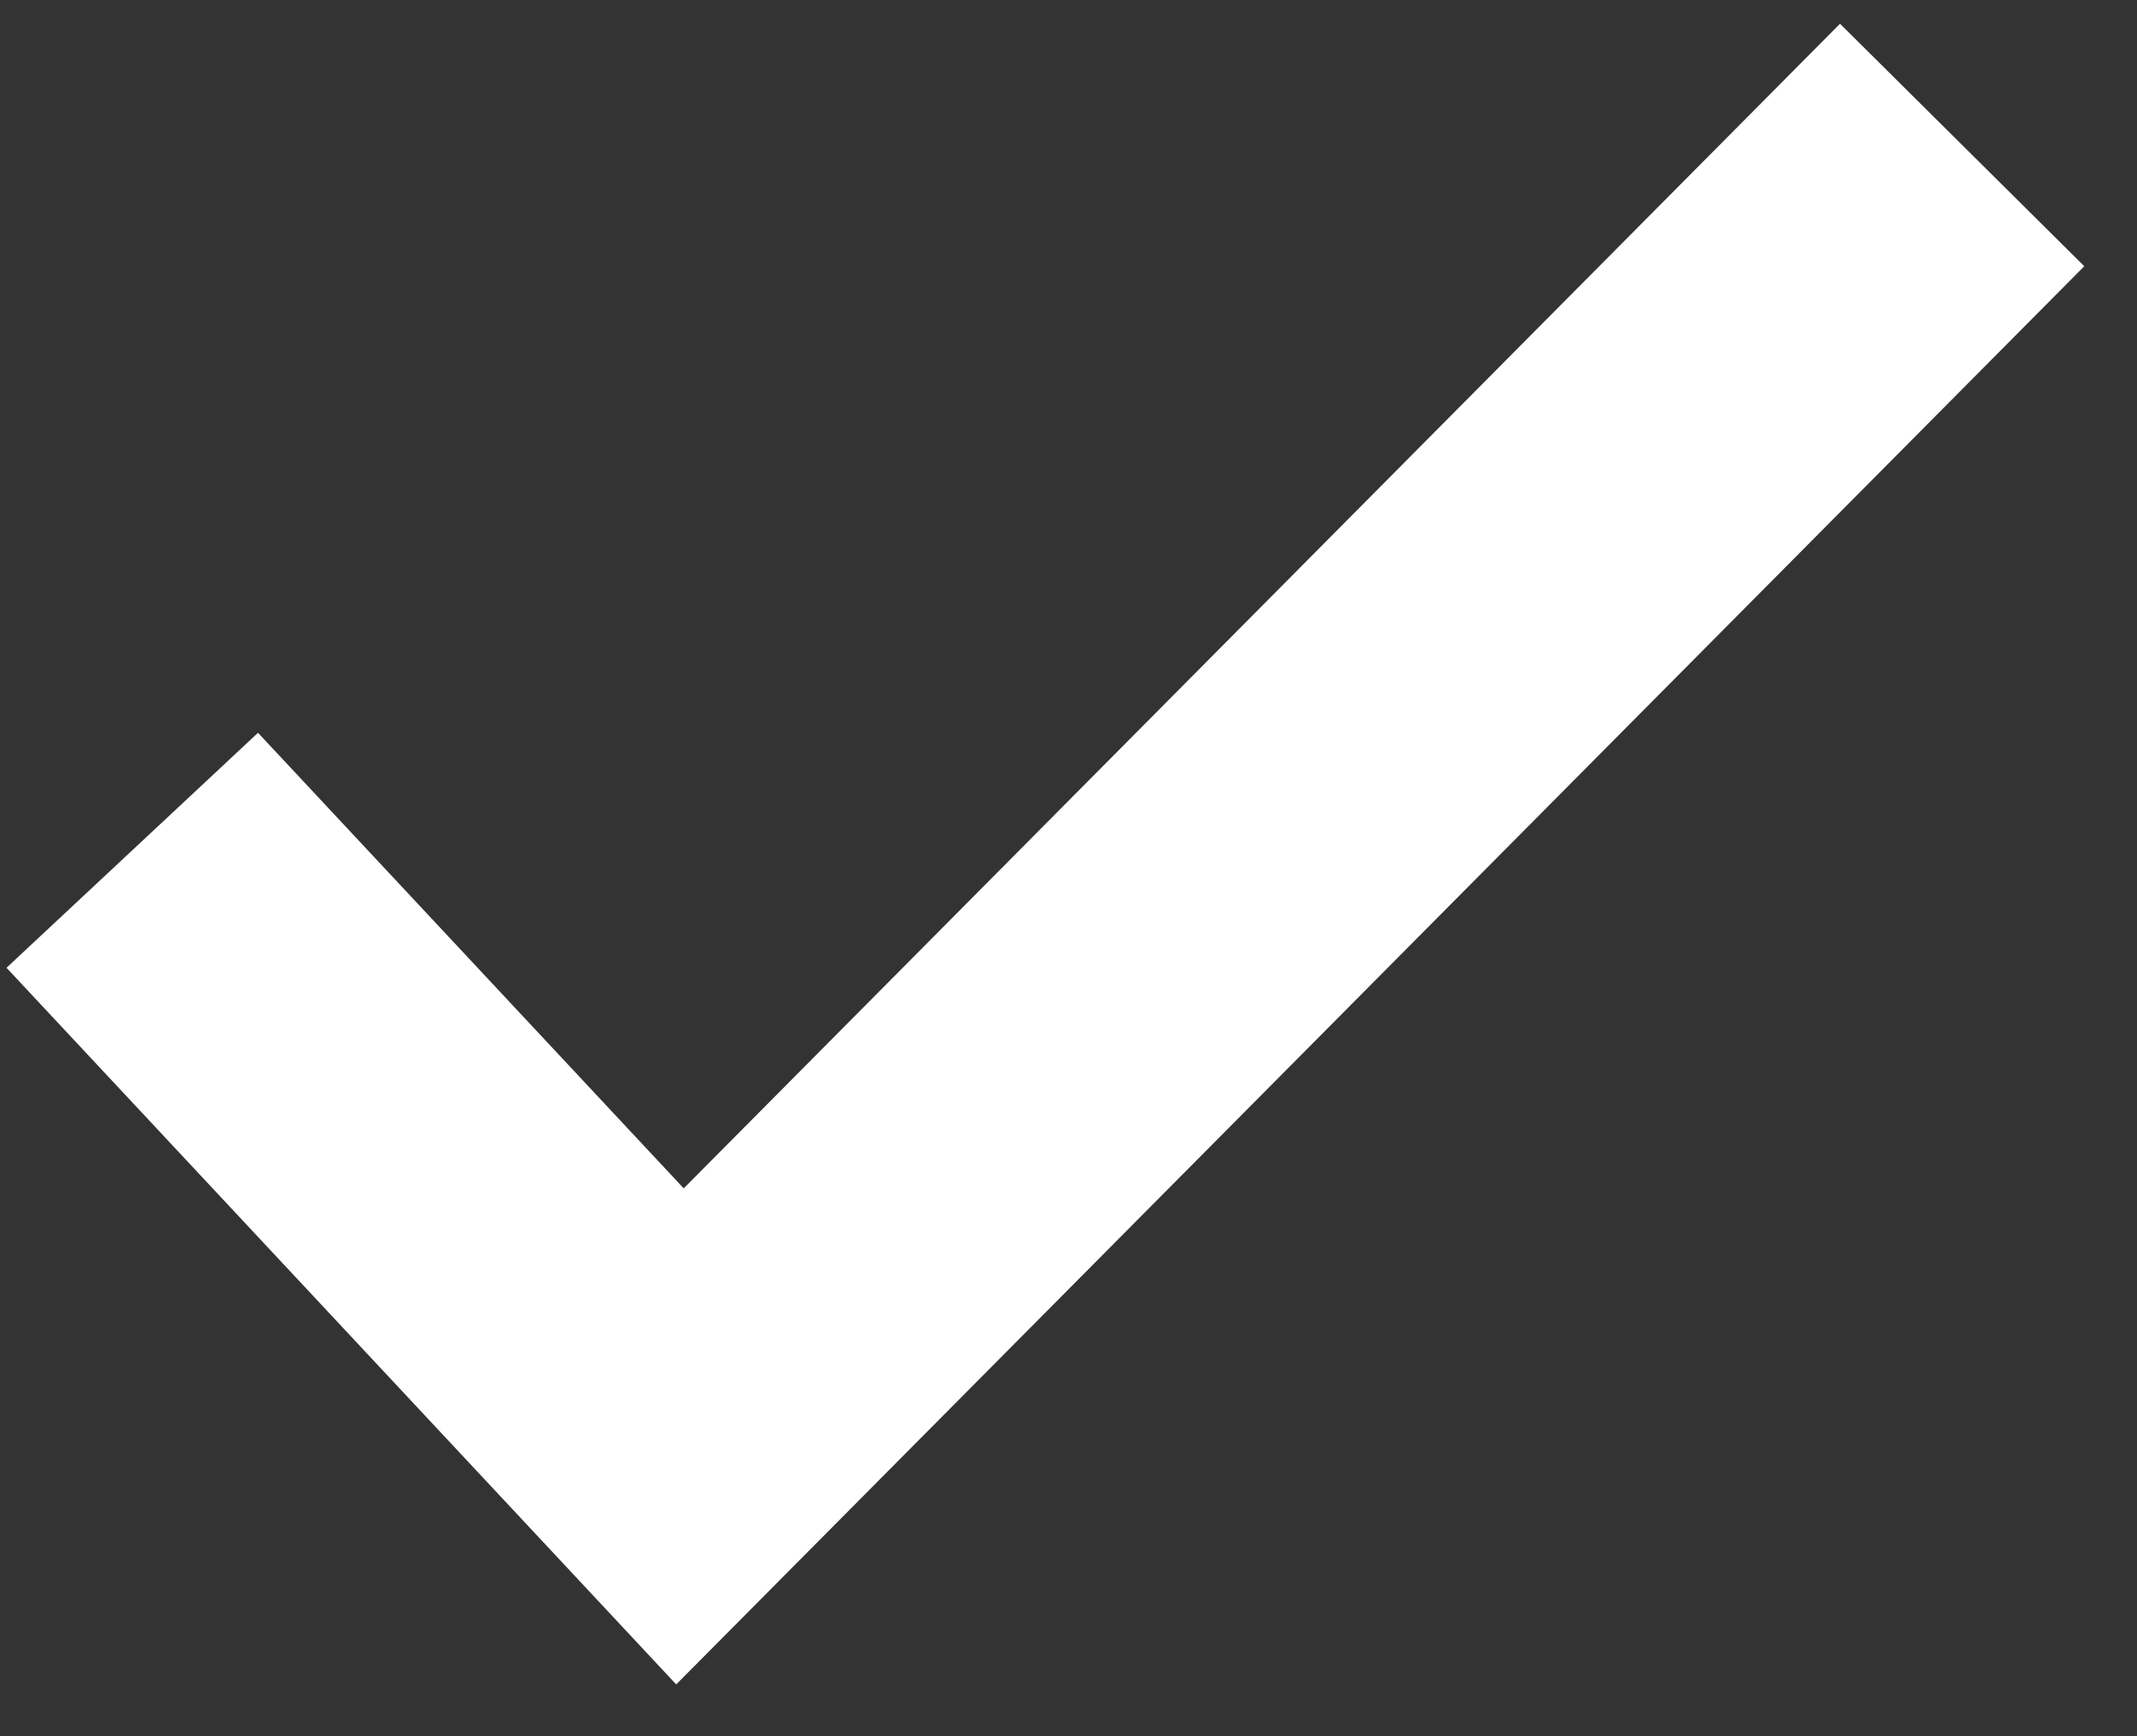 <svg width="16" height="13" viewBox="0 0 16 13" fill="none" xmlns="http://www.w3.org/2000/svg">
<rect x="0" y="0" width="16" height="13" fill="#333333" stroke="none"/>
<path d="M13.783 2L5.091 10.755L1.87 7.308" stroke="white" stroke-width="2.577" stroke-linecap="square"/>
</svg>
